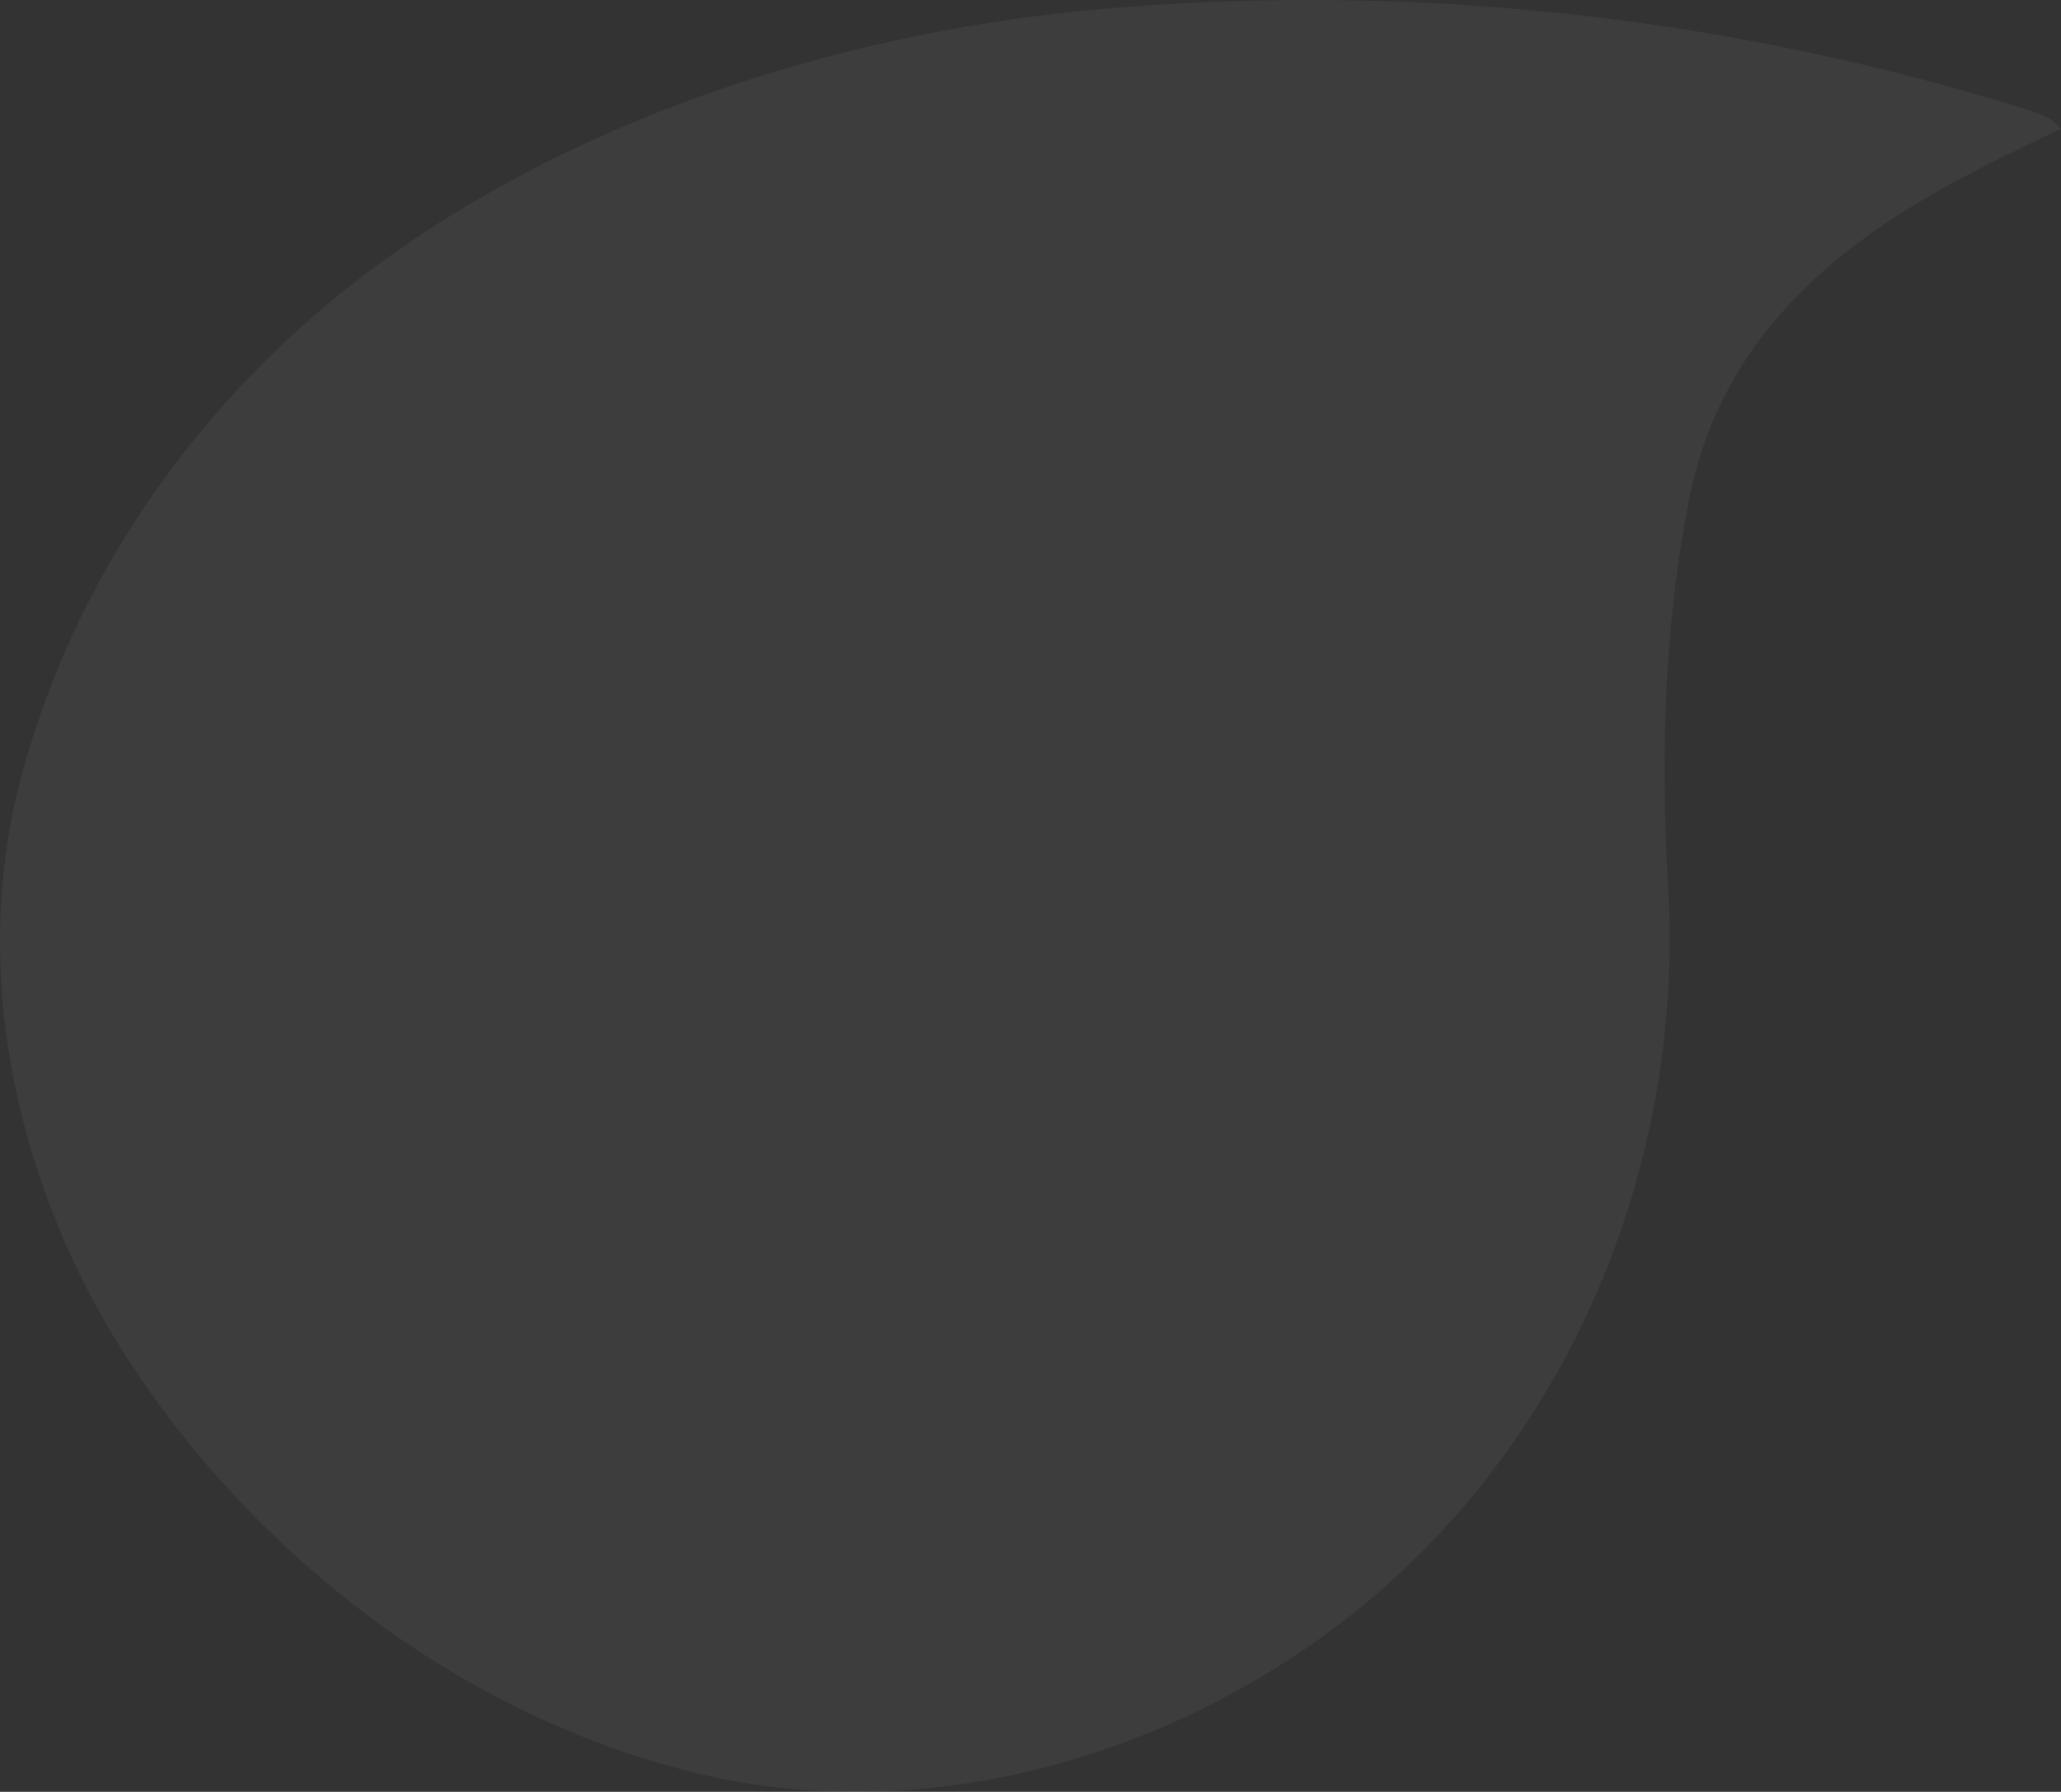 <svg xmlns="http://www.w3.org/2000/svg" viewBox="0 0 532.02 462.6"><rect x="0" y="0" width="532.02" height="462.6" fill="#333333" stroke="none"/><defs><style>.cls-1{fill:#fff;opacity:0.05;}</style></defs><g id="Layer_2" data-name="Layer 2"><g id="Layer_10" data-name="Layer 10"><path class="cls-1" d="M532,33.25c-21.37,10.25-42.65,20.37-60.81,36.3s-30.24,35-35,58.71c-6.75,33.43-7.48,67.38-5.57,101.15,4.1,72.64-26.3,145.14-84.68,189.75-47,35.88-110,52.74-167.6,38.26-59.85-15-113.23-56.23-146.26-107.95C4.65,306.53-7.88,251.62,5.21,201.63,19.93,145.43,55.59,97.4,103.13,64.35c53.12-36.93,120-57,184-62.26A620.49,620.49,0,0,1,522,27.91C525.63,29.05,529.42,30,532,33.25Z"/></g></g></svg>